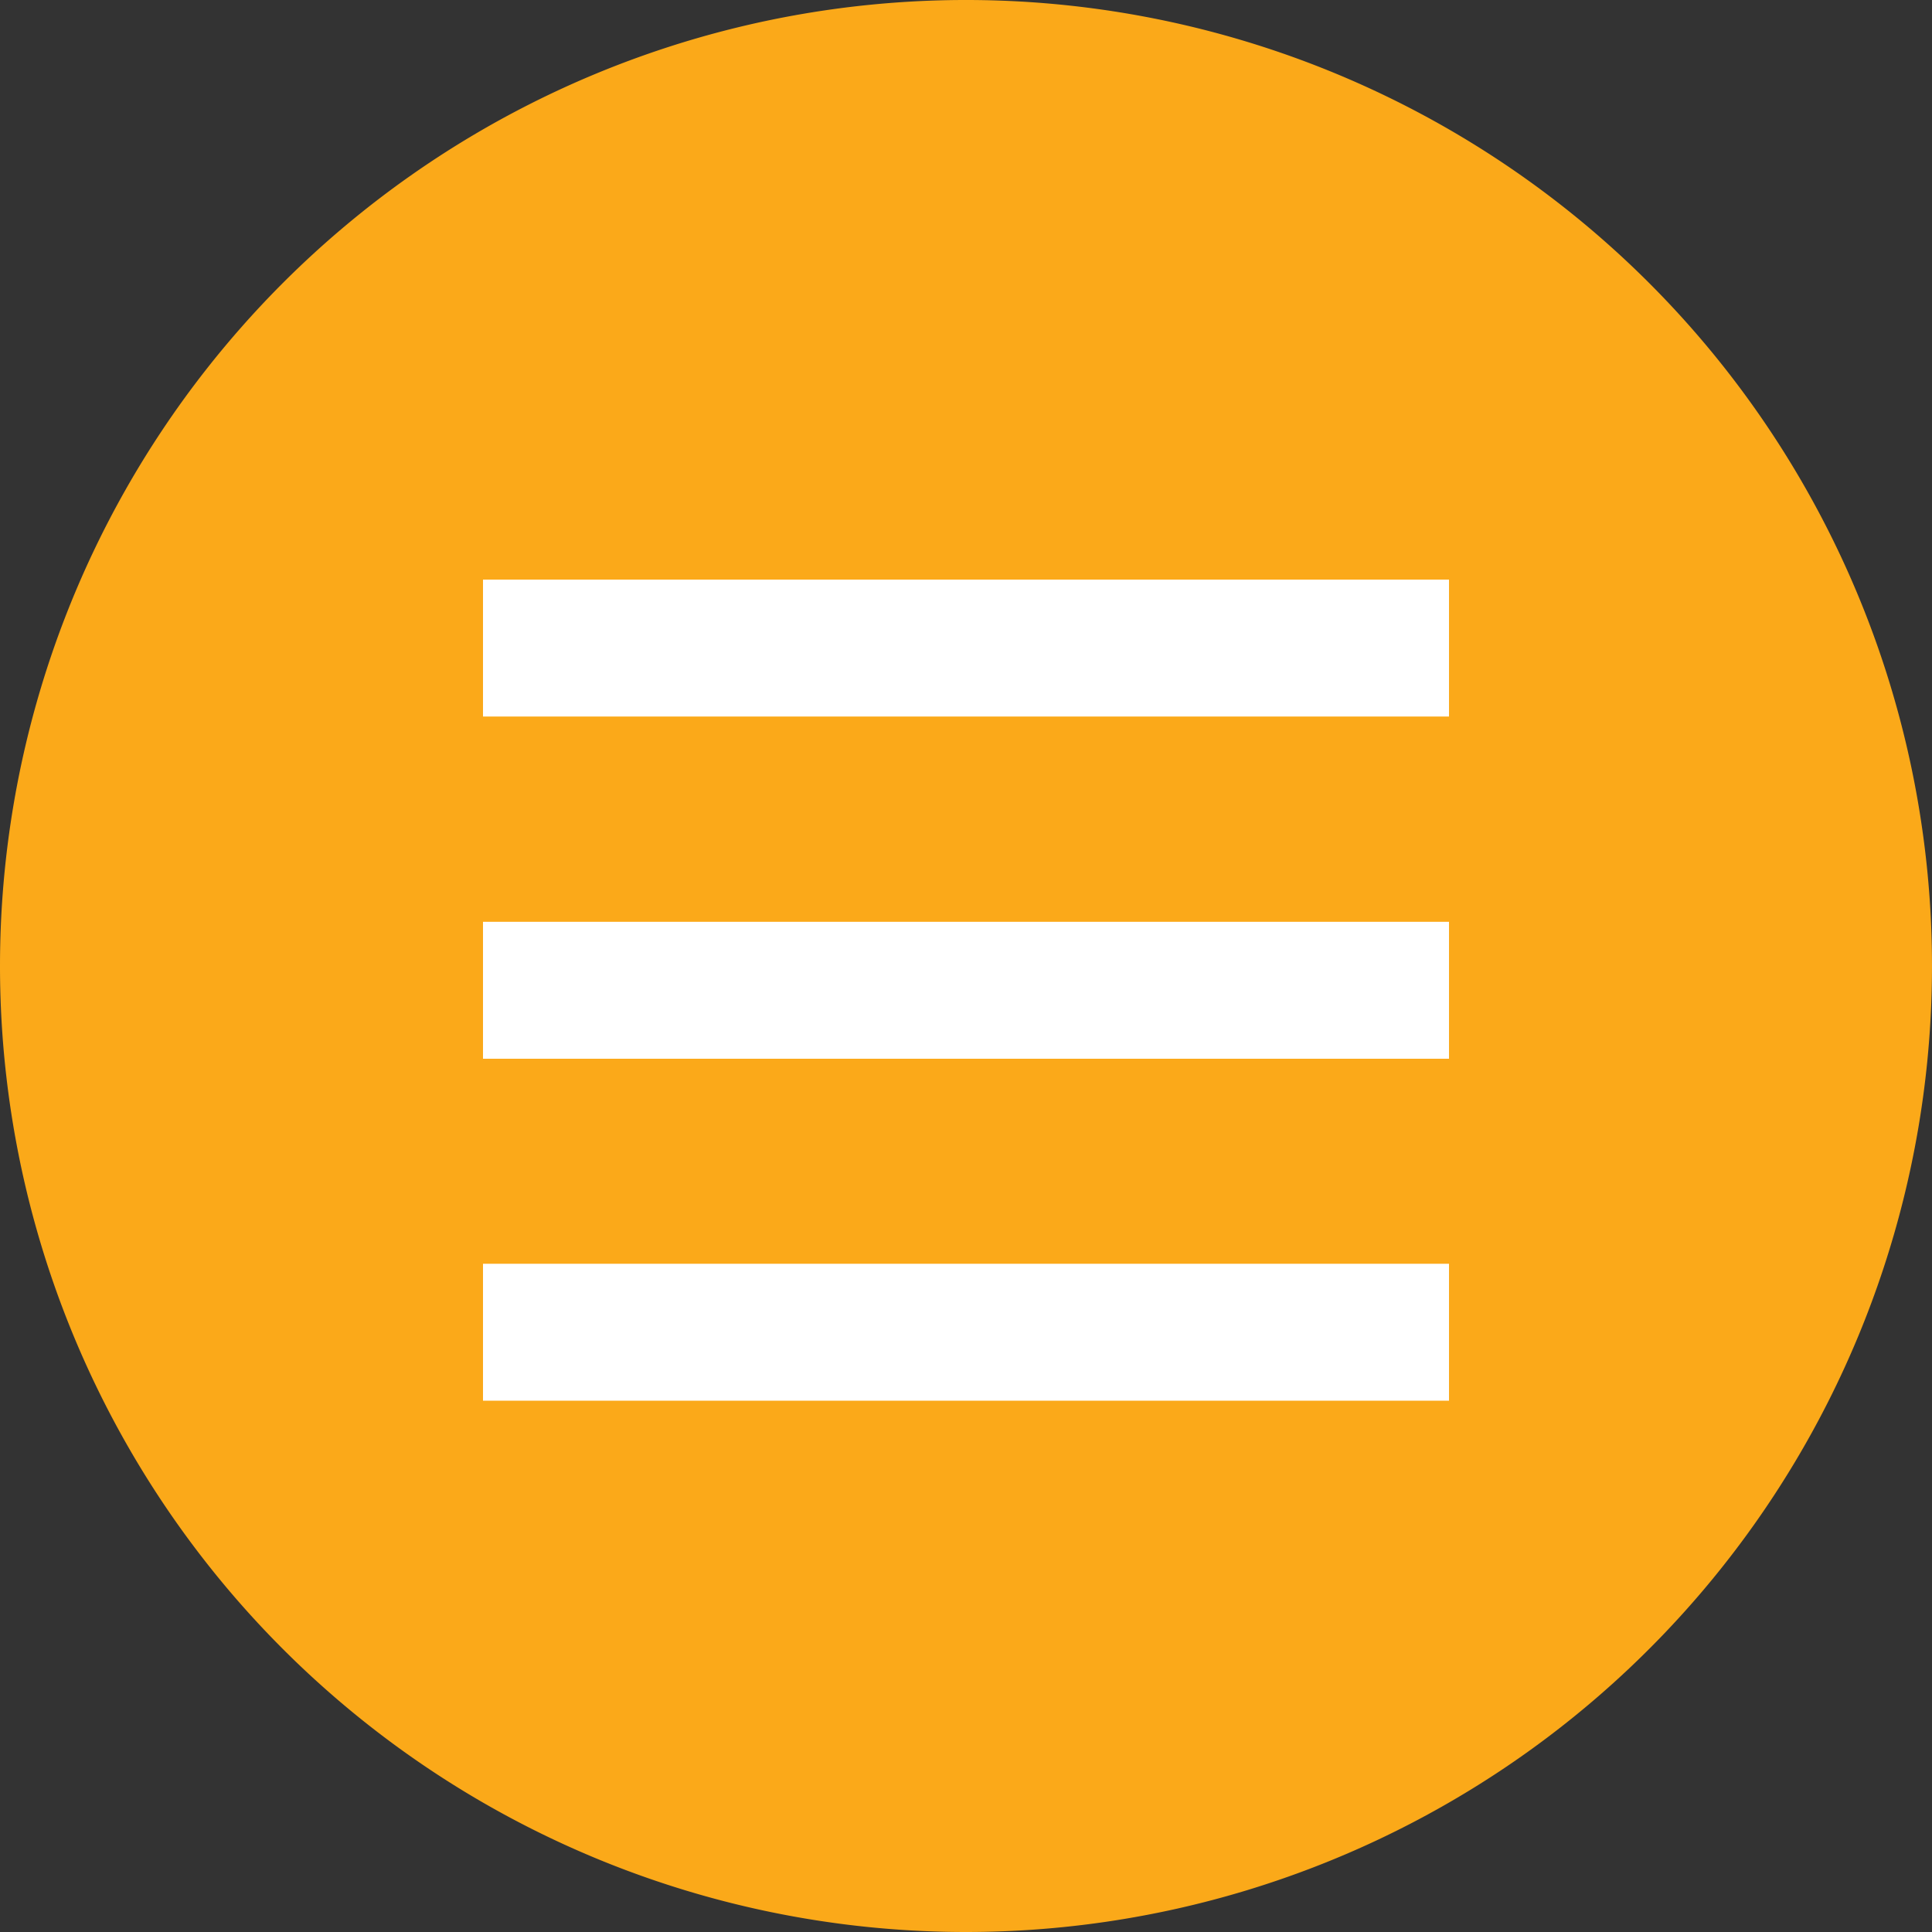 <svg xmlns="http://www.w3.org/2000/svg" xmlns:xlink="http://www.w3.org/1999/xlink" viewBox="0 0 80 80"><rect x="0" y="0" width="80" height="80" fill="#333333" stroke="none"/><defs><clipPath id="a"><rect width="80" height="80" fill="none"/></clipPath></defs><title>Hamburger</title><g clip-path="url(#a)"><path d="M40,80A40,40,0,1,0,0,40,40,40,0,0,0,40,80" fill="#fba919"/></g><rect x="20" y="38.17" width="40" height="5.67" fill="#fff"/><rect x="20" y="24" width="40" height="5.67" fill="#fff"/><rect x="20" y="52.33" width="40" height="5.67" fill="#fff"/></svg>